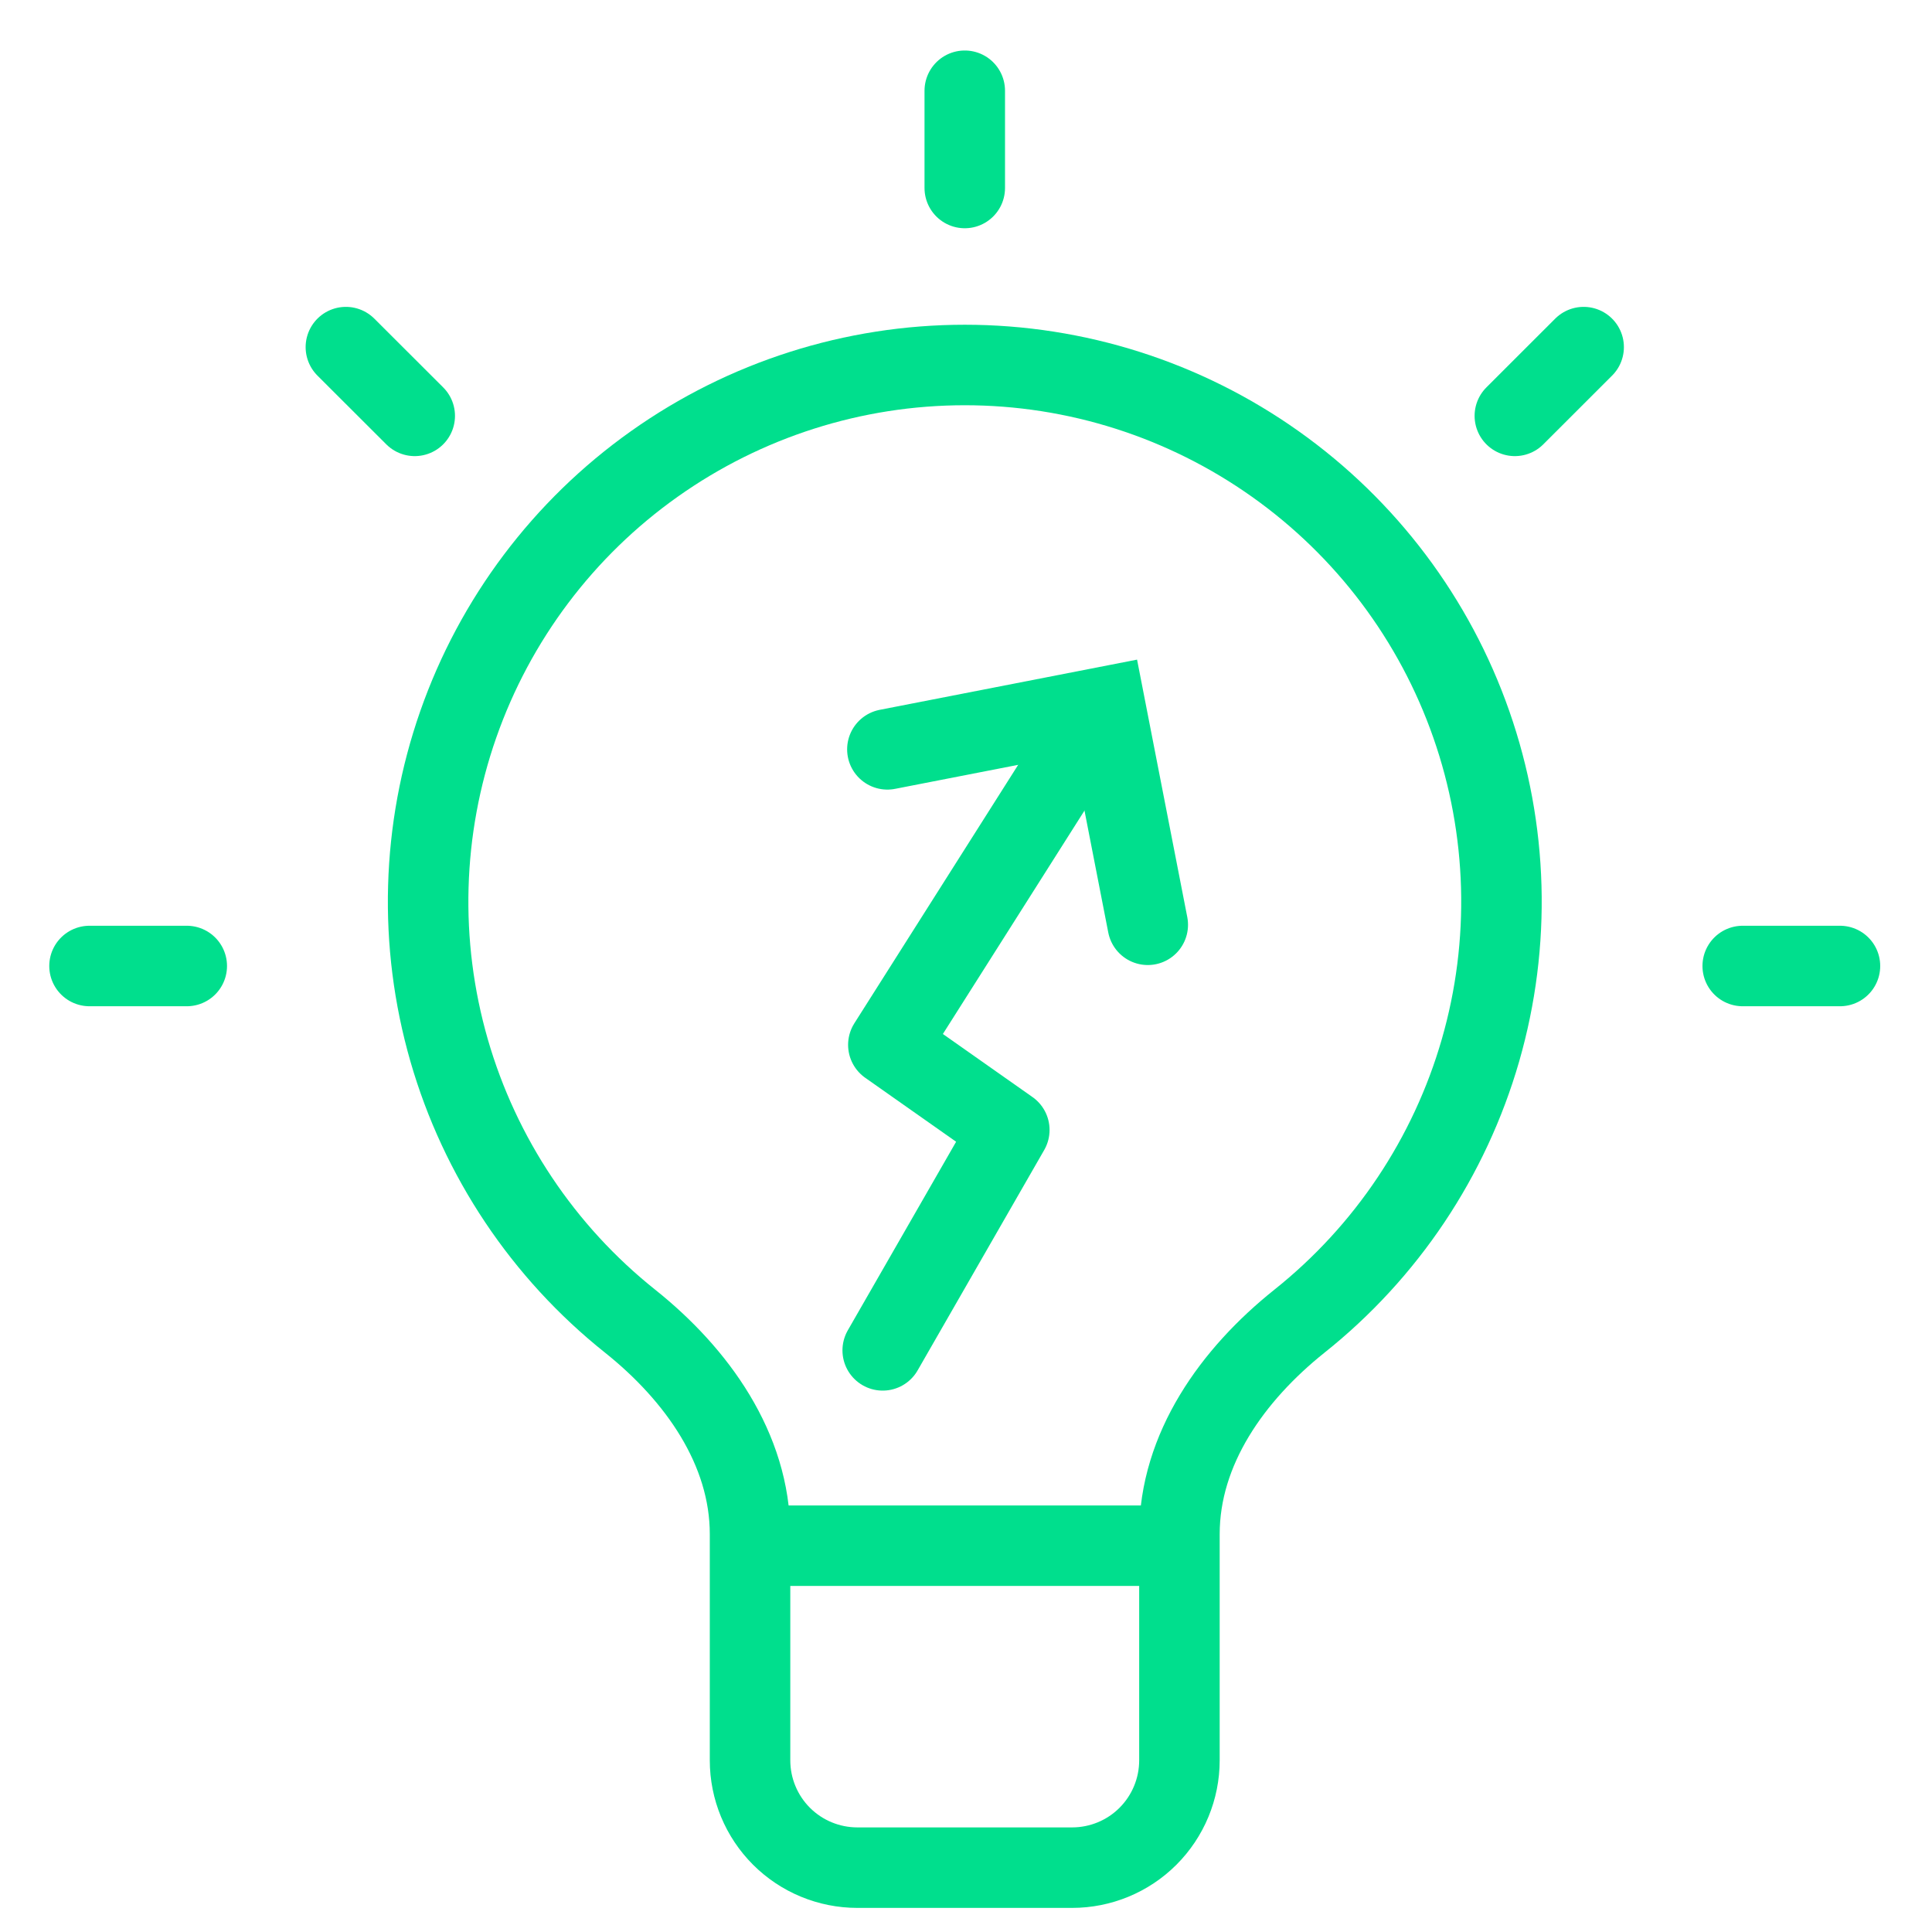 <svg width="36" height="36" viewBox="0 0 36 36" fill="none" xmlns="http://www.w3.org/2000/svg">
<g clip-path="url(#clip0_5995_24146)">
<path d="M13.976 28.802V28.587C13.976 26.997 12.985 25.611 11.742 24.619C10.121 23.327 8.942 21.562 8.368 19.57C7.794 17.577 7.854 15.456 8.539 13.498C9.224 11.541 10.5 9.845 12.191 8.646C13.882 7.446 15.904 6.801 17.977 6.801C20.051 6.801 22.073 7.446 23.764 8.646C25.455 9.845 26.732 11.541 27.416 13.498C28.101 15.456 28.161 17.577 27.587 19.57C27.013 21.562 25.834 23.327 24.212 24.619C22.968 25.613 21.977 26.997 21.977 28.587V28.802M13.976 28.802V32.801C13.976 33.332 14.187 33.841 14.562 34.216C14.937 34.591 15.446 34.801 15.976 34.801H19.977C20.507 34.801 21.016 34.591 21.391 34.216C21.766 33.841 21.977 33.332 21.977 32.801V28.802M13.976 28.802H21.977" stroke="#00DF8D" stroke-width="1.5" stroke-linecap="round" stroke-linejoin="round"/>
<path d="M32.473 18H34.285M3.48 18H1.668M17.977 3.503V1.691M28.227 7.749L29.509 6.468M7.728 7.749L6.445 6.468" stroke="#00DF8D" stroke-width="1.5" stroke-linecap="round" stroke-linejoin="round"/>
<path d="M16.448 25.162L18.807 21.055L16.553 19.469L19.775 14.386" stroke="#00DF8D" stroke-width="1.5" stroke-linecap="round" stroke-linejoin="round"/>
<path d="M16.535 13.963L20.595 13.171L21.387 17.232" stroke="#00DF8D" stroke-width="1.5" stroke-linecap="round"/>
</g>
<defs>
<clipPath id="clip0_5995_24146">
<rect width="36" height="36" fill="white"/>
</clipPath>
</defs>
</svg>
